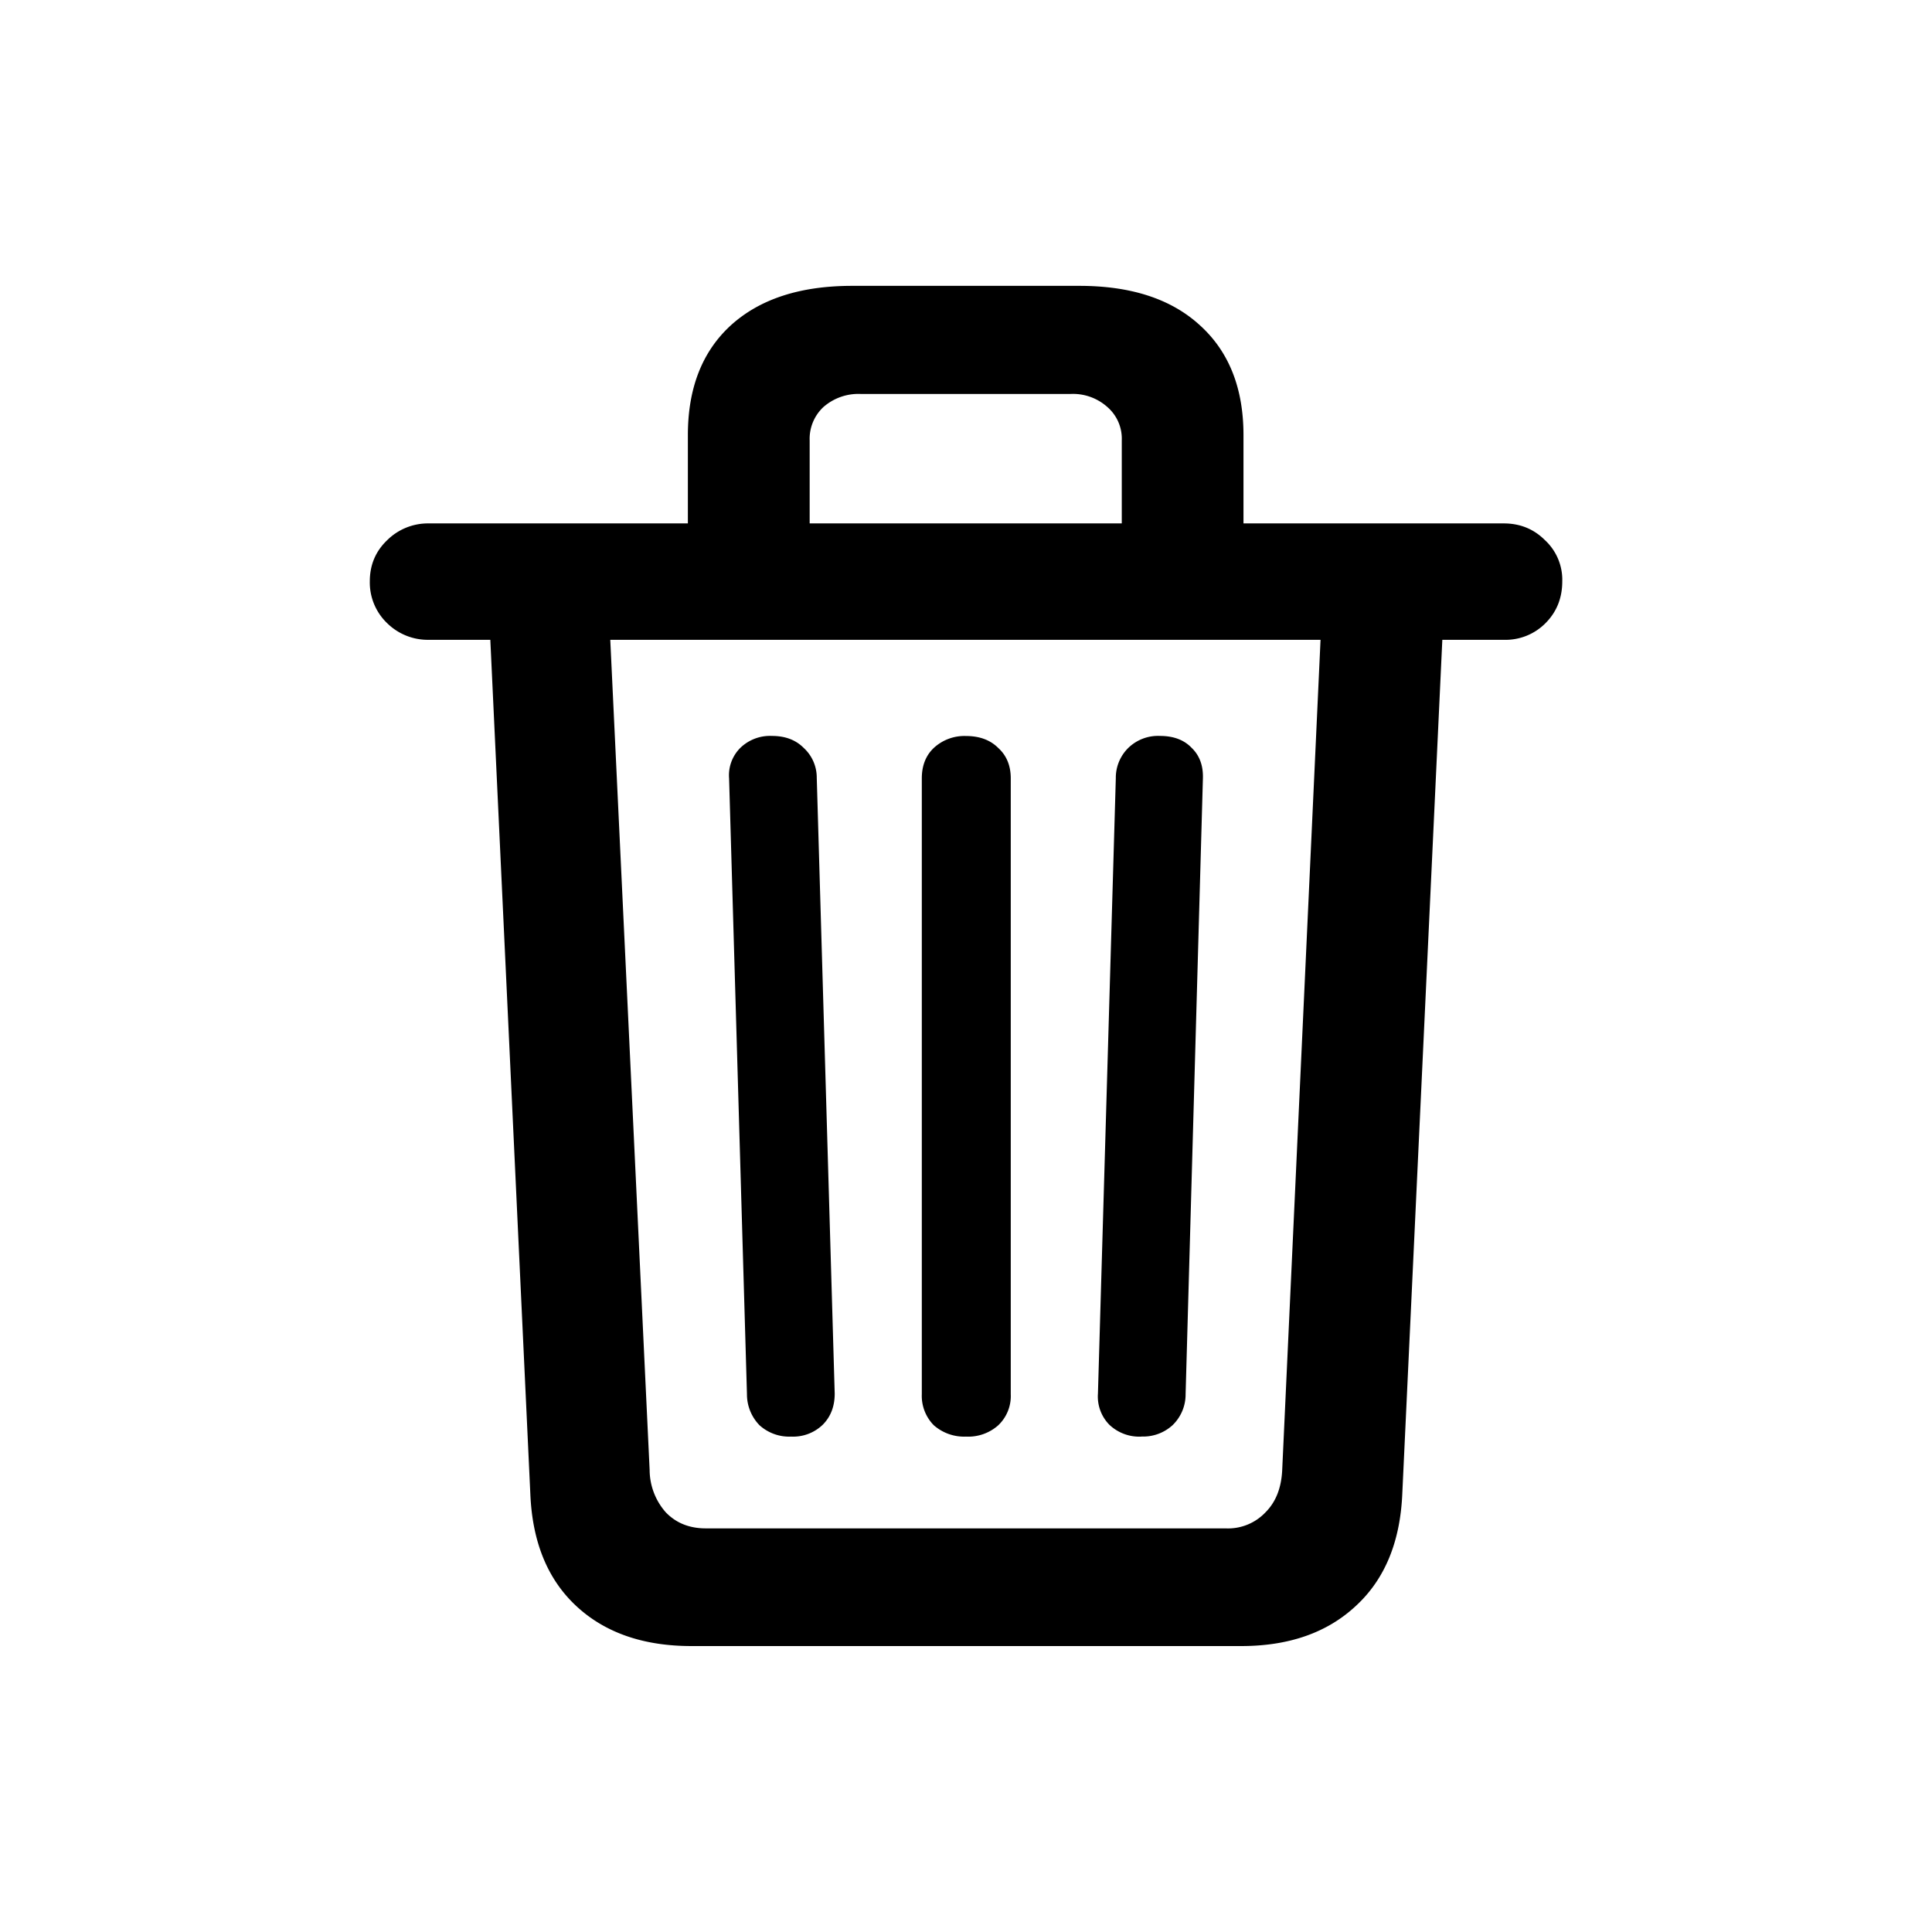 <svg xmlns="http://www.w3.org/2000/svg" width="1em" height="1em" fill="none" viewBox="0 0 24 24"><path fill="currentColor" d="M9.828 17.846a.55.55 0 0 1-.393-.141.55.55 0 0 1-.156-.386l-.222-7.65a.48.48 0 0 1 .14-.379.53.53 0 0 1 .393-.148q.246 0 .393.148a.5.5 0 0 1 .163.37l.223 7.652q0 .237-.148.386a.53.53 0 0 1-.393.148m2.172 0a.57.57 0 0 1-.4-.141.52.52 0 0 1-.149-.386V9.67q0-.238.149-.379a.56.56 0 0 1 .4-.148q.252 0 .4.148.156.141.156.378v7.651a.5.5 0 0 1-.156.386.56.56 0 0 1-.4.14m2.18 0a.54.54 0 0 1-.4-.148.5.5 0 0 1-.141-.386l.222-7.644a.52.52 0 0 1 .156-.378.53.53 0 0 1 .393-.148q.252 0 .393.148.147.141.14.378l-.215 7.651a.53.53 0 0 1-.163.386.54.54 0 0 1-.385.14M8.545 6.977V5.405q0-.875.534-1.364.54-.49 1.505-.49h2.825q.963 0 1.497.49.541.49.541 1.364v1.572h-1.512V5.472a.52.52 0 0 0-.178-.415.64.64 0 0 0-.46-.163h-2.602a.66.66 0 0 0-.467.163.54.54 0 0 0-.17.415v1.505zm-3.218.971a.72.72 0 0 1-.518-.207.7.7 0 0 1-.215-.52q0-.304.215-.51a.72.72 0 0 1 .518-.209H18.68q.304 0 .512.208a.67.67 0 0 1 .215.512q0 .31-.208.519a.7.7 0 0 1-.52.207zm3.263 12.5q-.897 0-1.431-.497-.534-.496-.571-1.393L6.084 7.8h1.49L8.07 18.26a.8.8 0 0 0 .2.526q.192.2.497.2h6.457a.64.64 0 0 0 .497-.2q.192-.192.207-.526L16.411 7.8h1.513l-.504 10.75q-.037.904-.579 1.401-.534.497-1.423.497z"></path></svg>